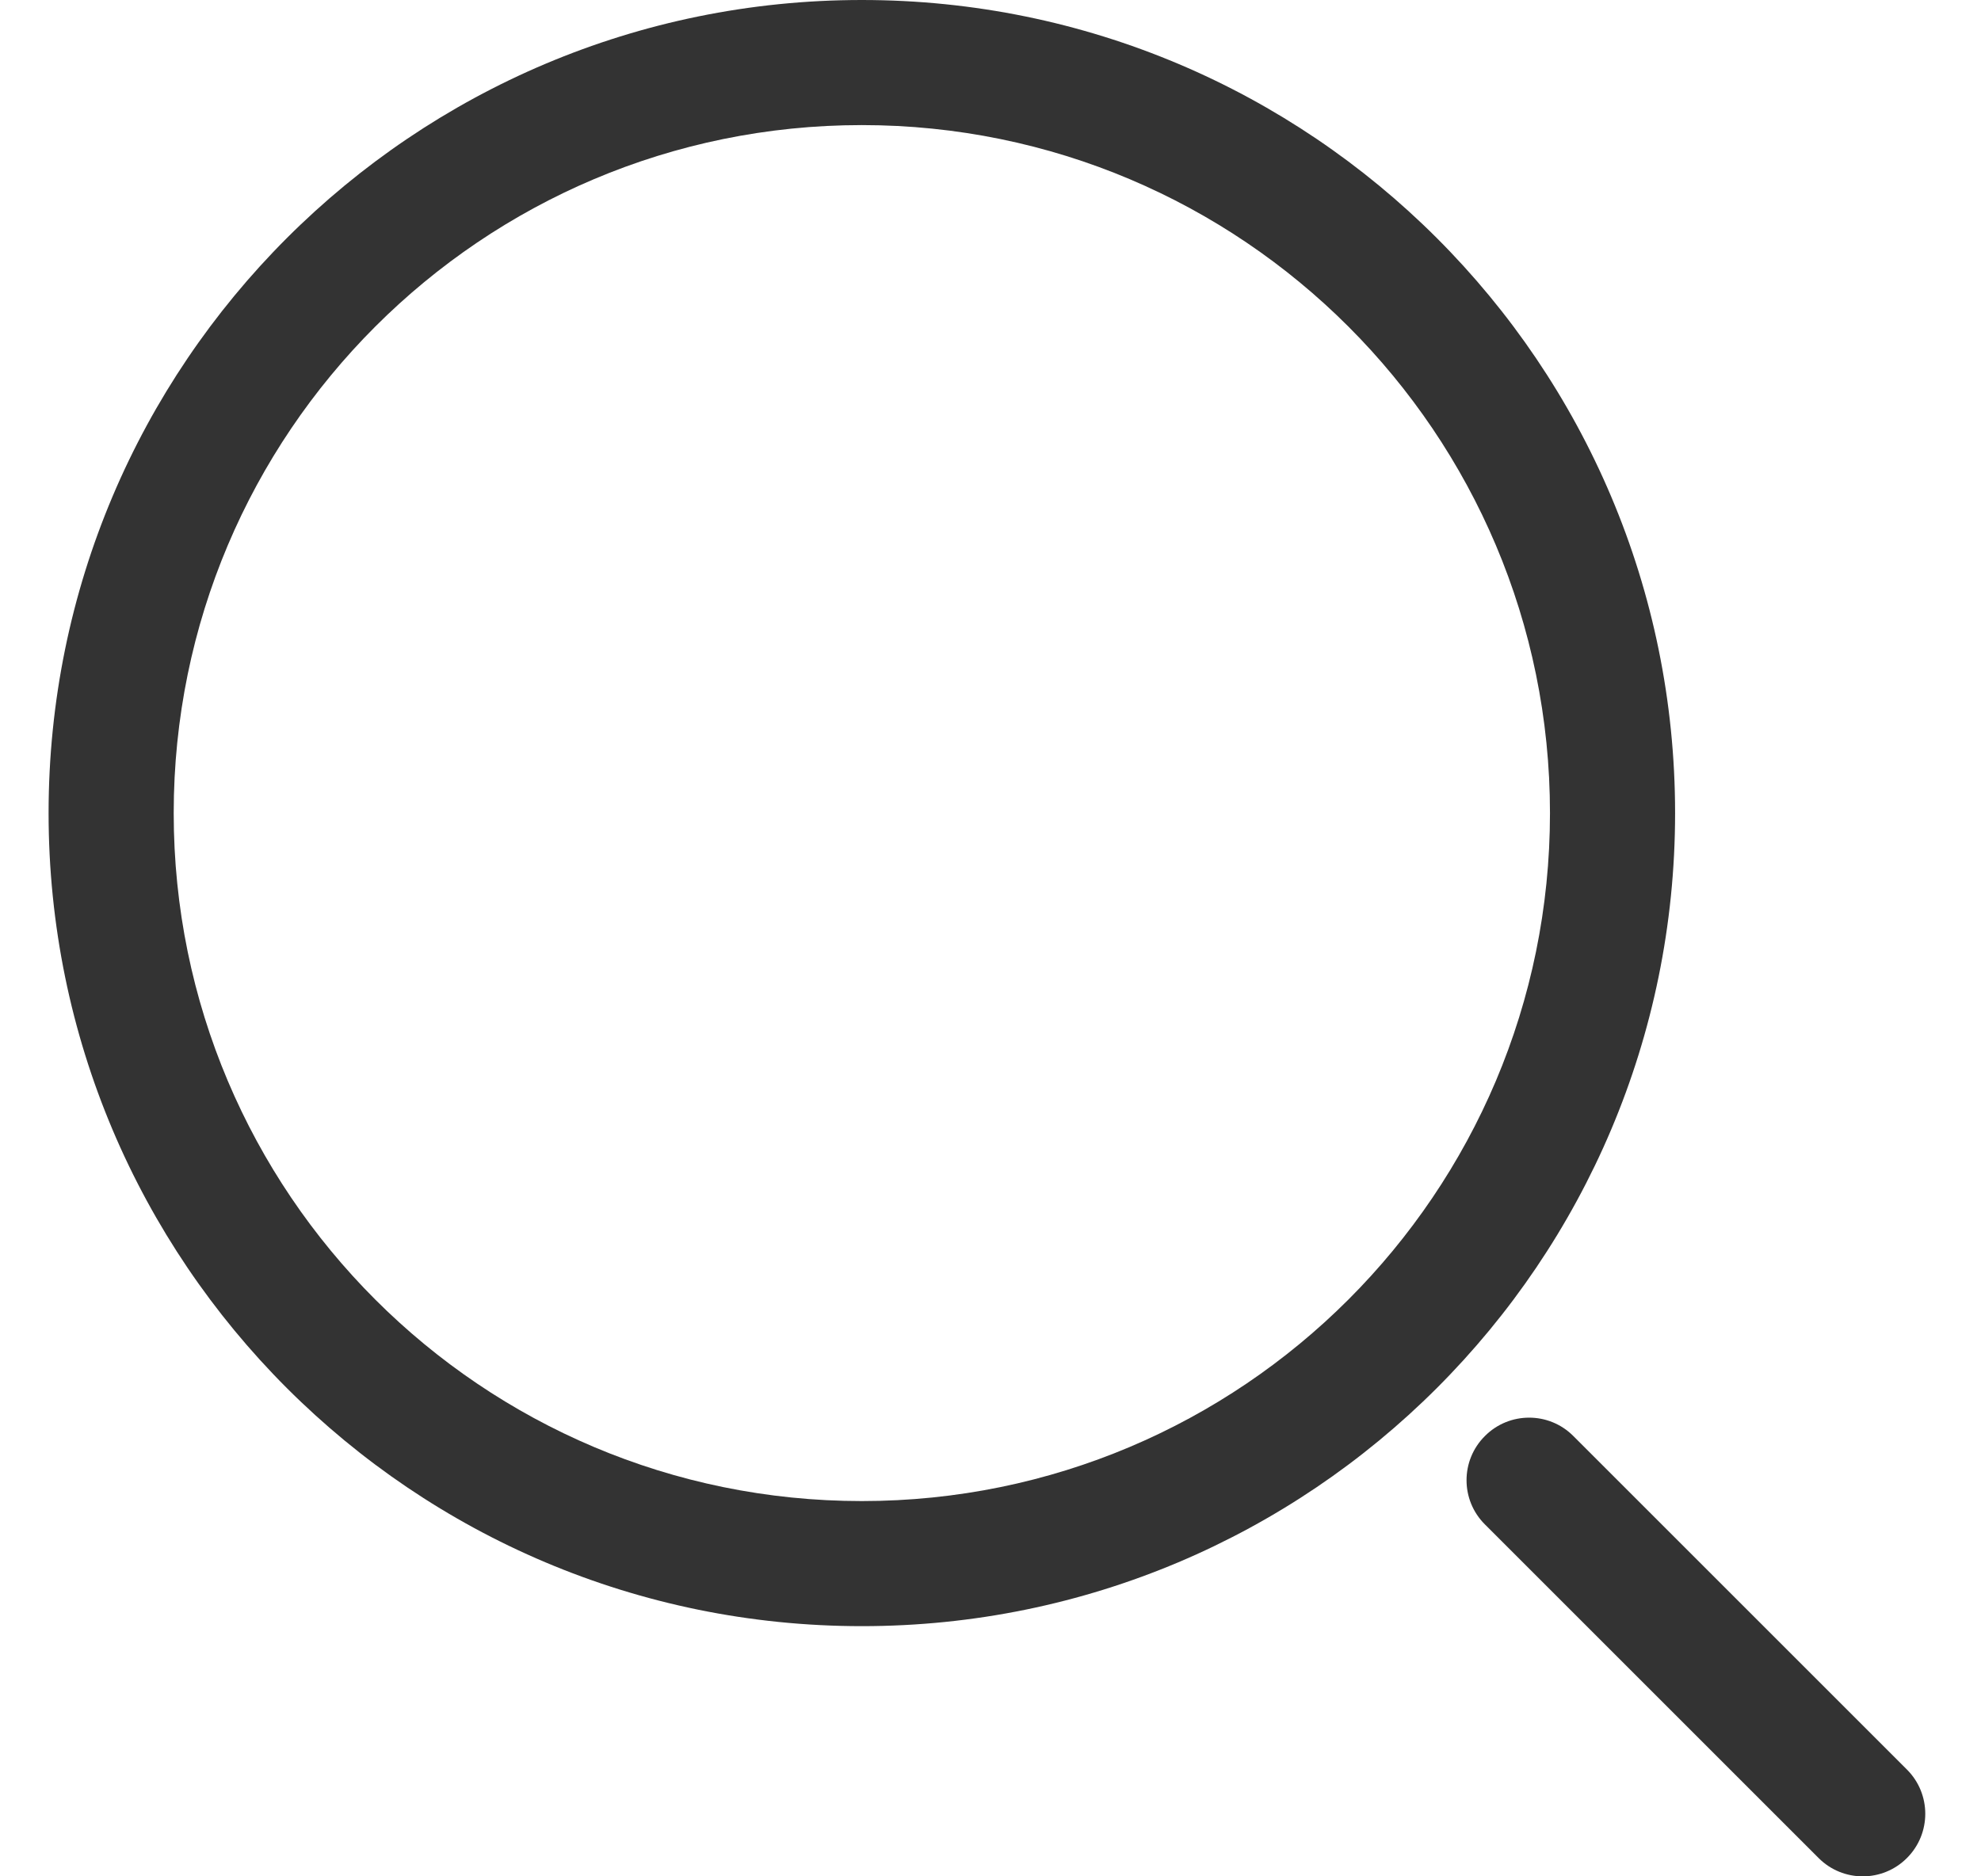 <svg width="19" height="18" viewBox="0 0 19 18" fill="none" xmlns="http://www.w3.org/2000/svg">
<path fill-rule="evenodd" clip-rule="evenodd" d="M8.266 0C3.958 0 0.466 3.492 0.466 7.8C0.466 12.108 3.958 15.6 8.266 15.6C12.574 15.6 16.066 12.108 16.066 7.8C16.066 3.492 12.574 0 8.266 0ZM1.666 7.8C1.666 4.155 4.621 1.2 8.266 1.2C11.911 1.2 14.866 4.155 14.866 7.8C14.866 11.445 11.911 14.4 8.266 14.4C4.621 14.4 1.666 11.445 1.666 7.8Z" fill="#333333"/>
<path d="M15.09 13.776C14.856 13.541 14.476 13.541 14.242 13.776C14.007 14.01 14.007 14.39 14.242 14.624L17.442 17.824C17.676 18.059 18.056 18.059 18.29 17.824C18.524 17.59 18.524 17.21 18.29 16.976L15.09 13.776Z" fill="#333333"/>
</svg>
